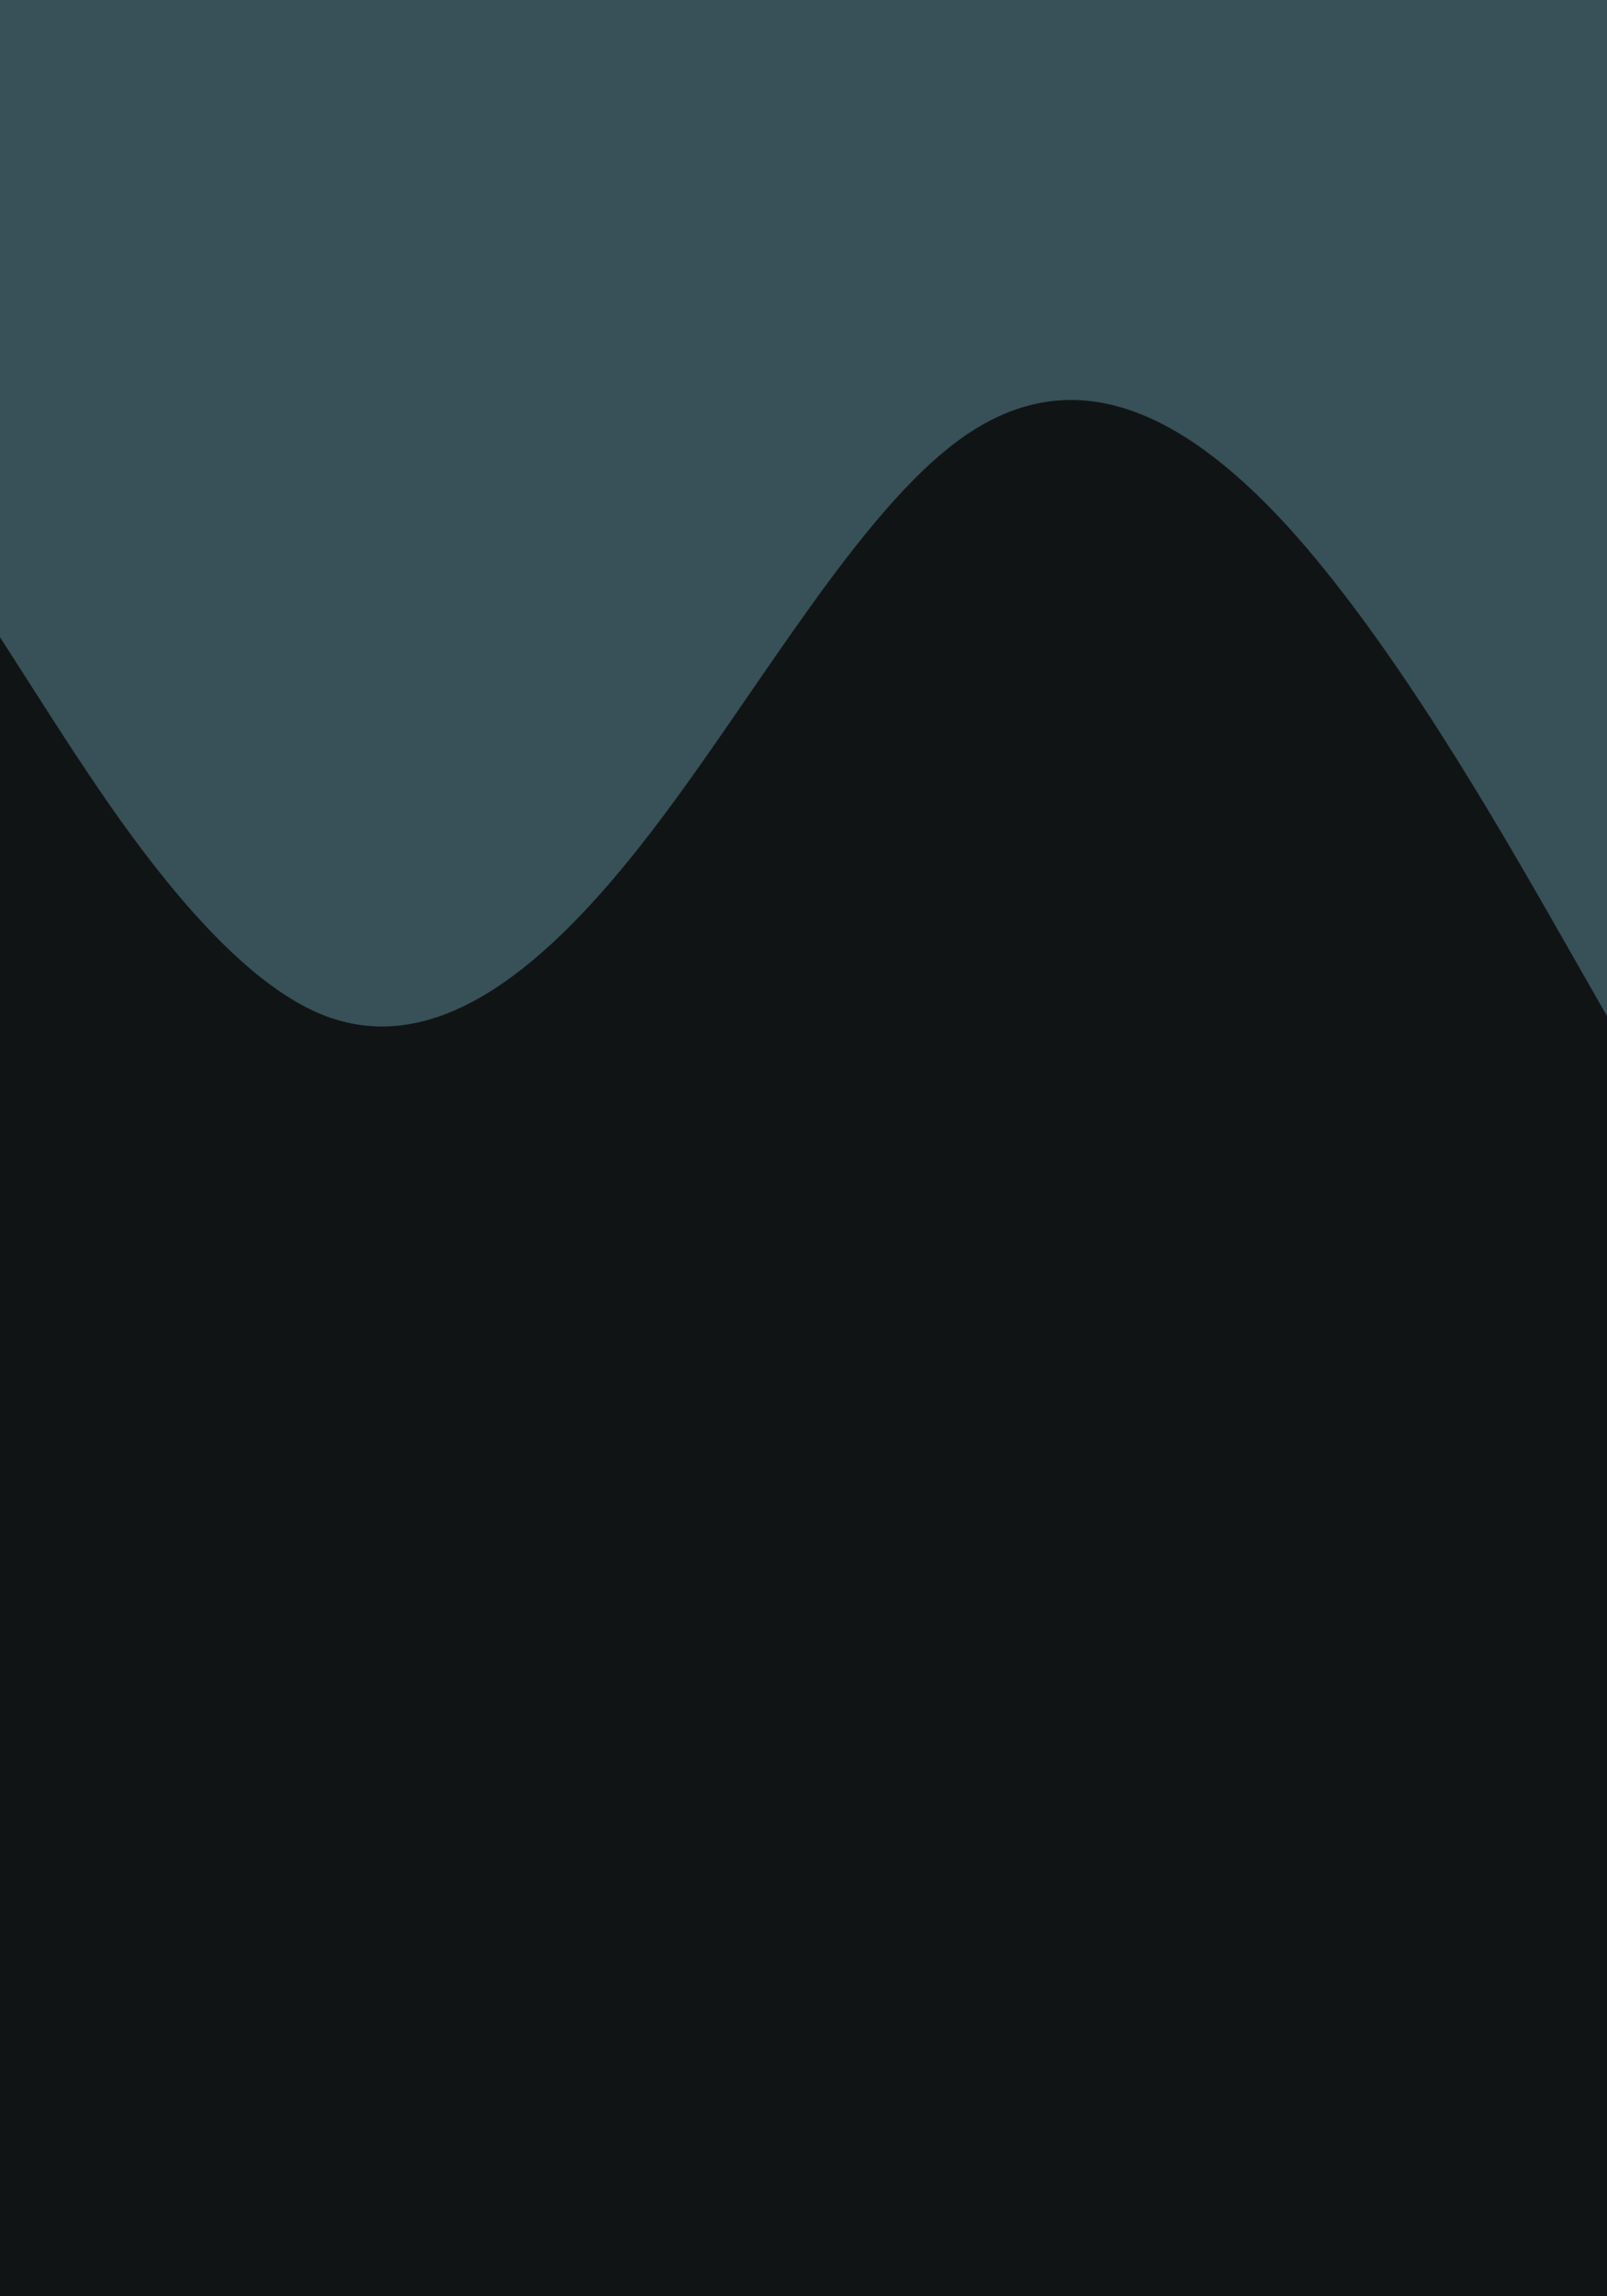 <svg id="visual" viewBox="0 0 280 400" width="280" height="400" xmlns="http://www.w3.org/2000/svg" xmlns:xlink="http://www.w3.org/1999/xlink" version="1.1"><rect x="0" y="0" width="280" height="400" fill="#111415"></rect><path d="M0 111L9.3 125.5C18.7 140 37.3 169 56 176.7C74.7 184.3 93.3 170.7 112 146.8C130.7 123 149.3 89 168 76C186.7 63 205.3 71 224 91.3C242.7 111.7 261.3 144.3 270.7 160.7L280 177L280 0L270.7 0C261.3 0 242.7 0 224 0C205.3 0 186.7 0 168 0C149.3 0 130.7 0 112 0C93.3 0 74.7 0 56 0C37.3 0 18.7 0 9.3 0L0 0Z" fill="#385057" stroke-linecap="round" stroke-linejoin="miter"></path></svg>